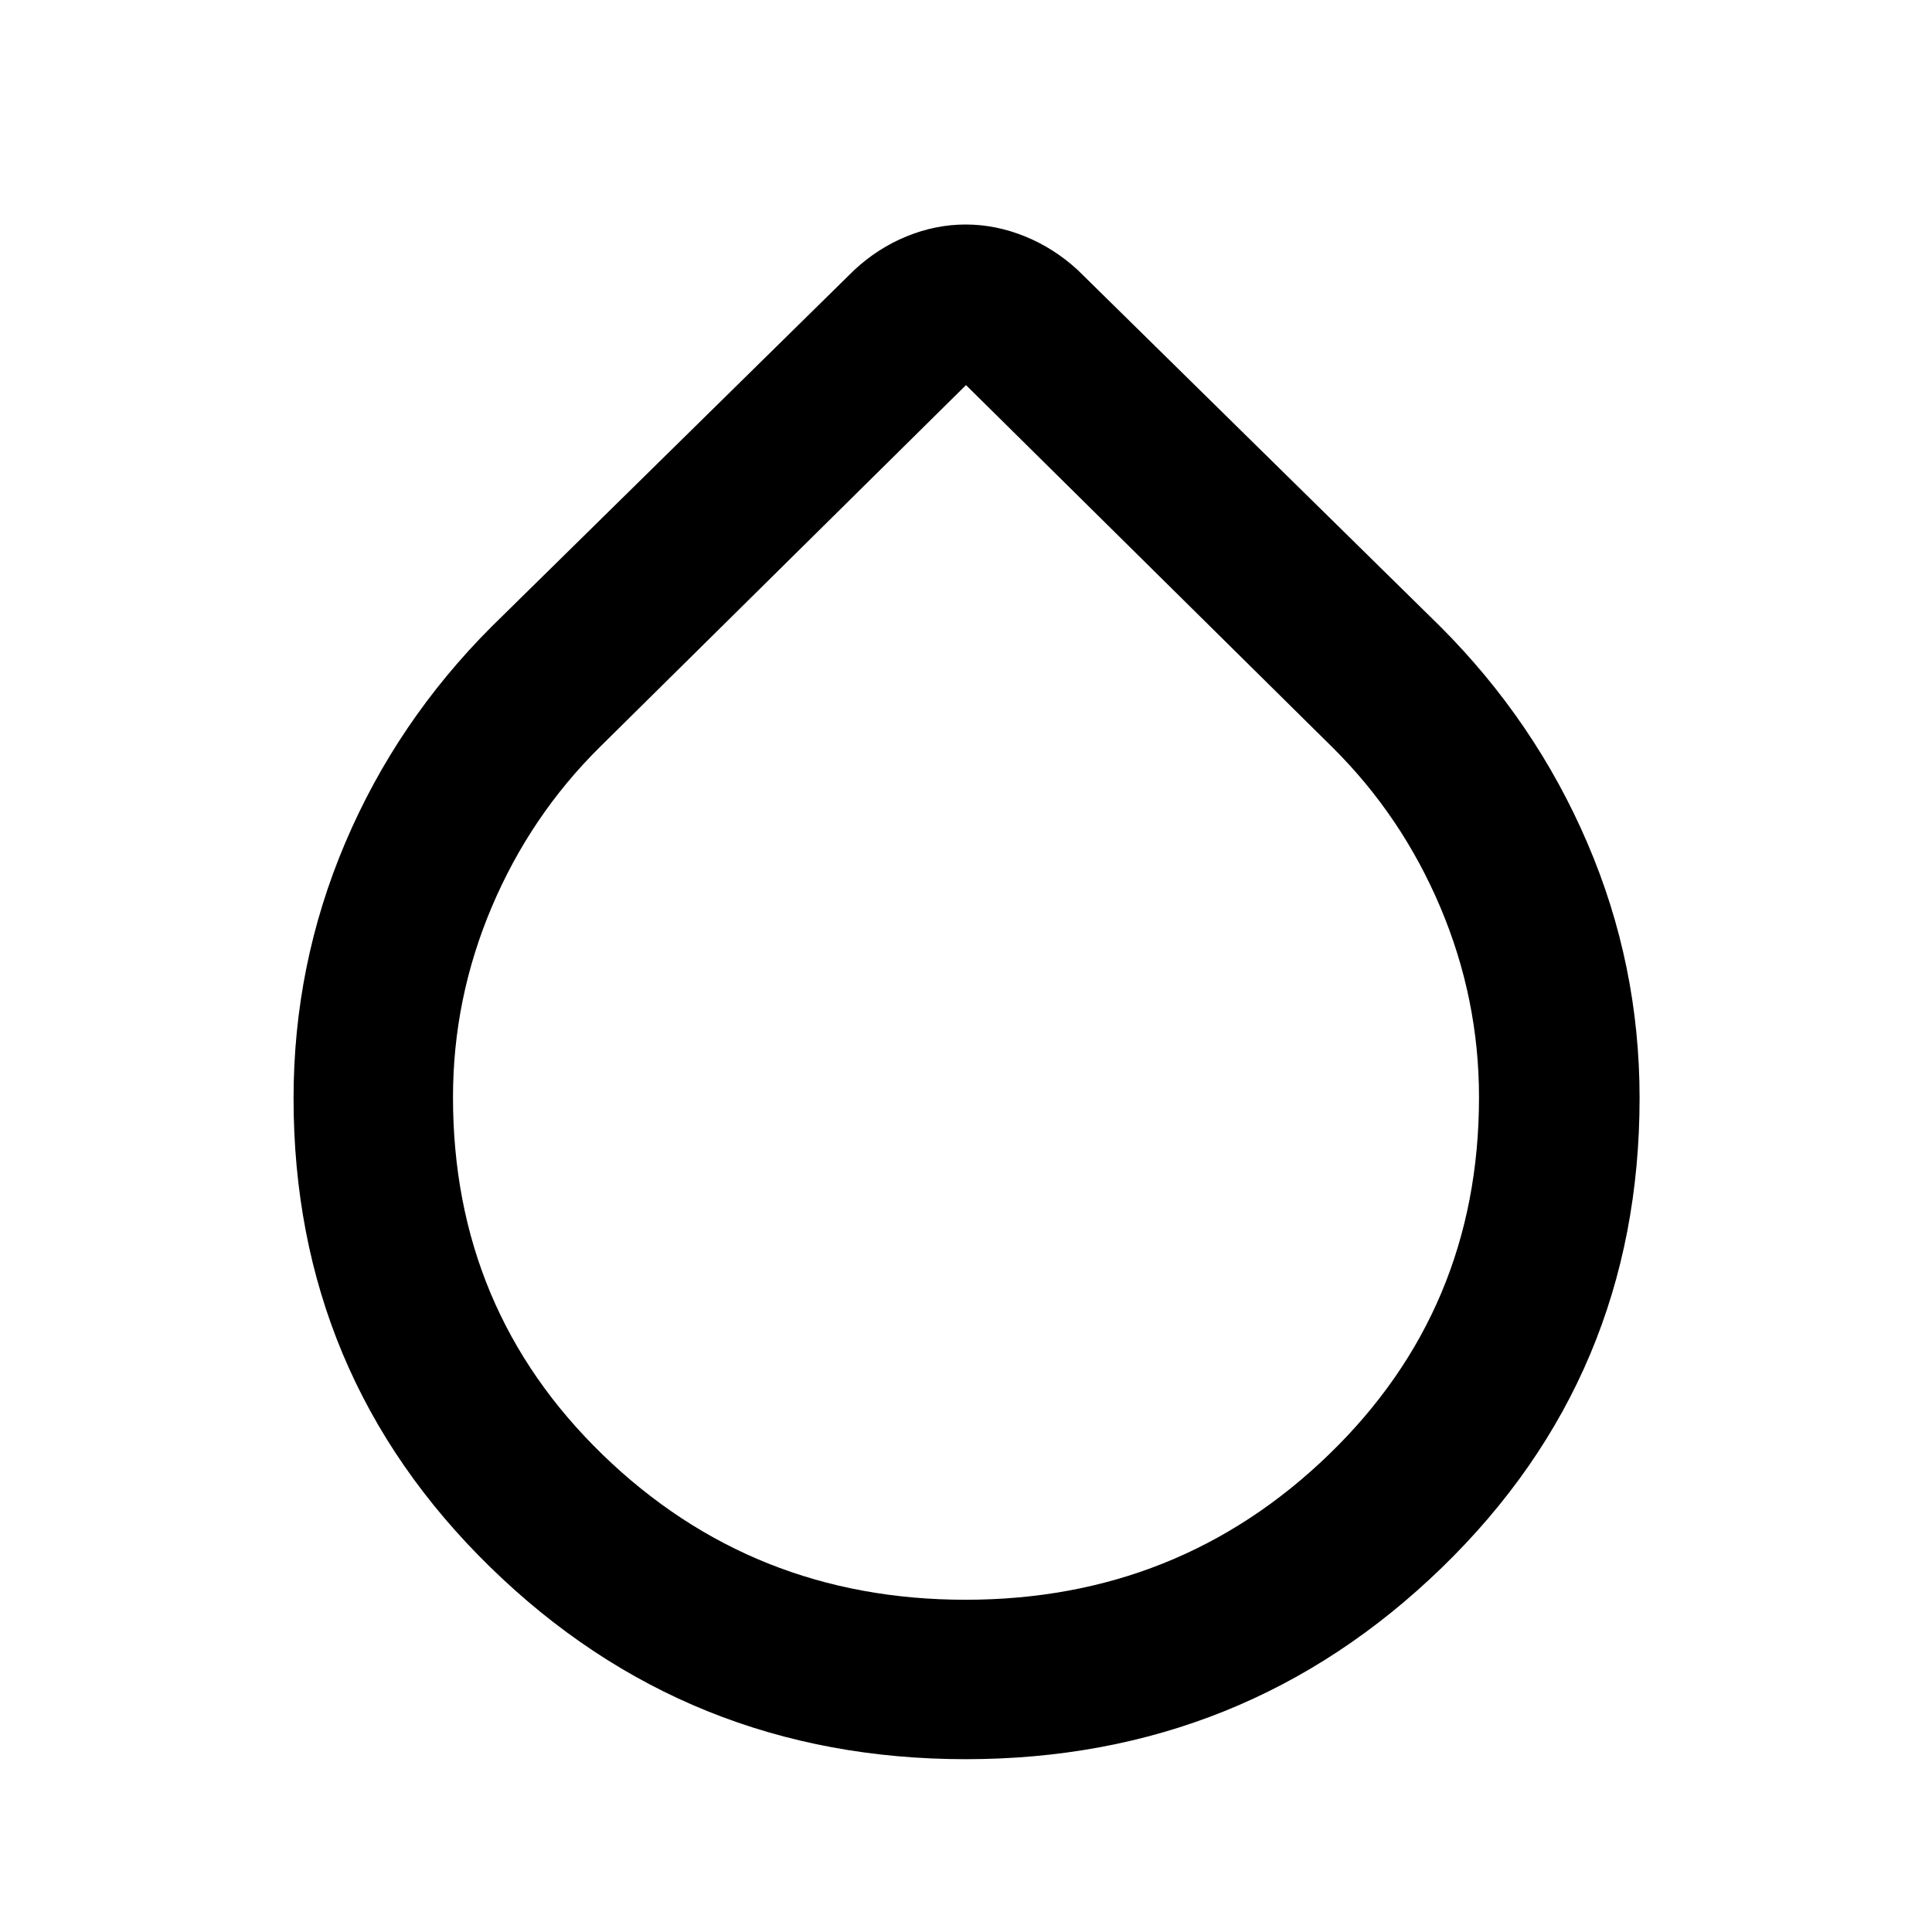 <svg xmlns="http://www.w3.org/2000/svg" width="48" height="48" viewBox="0 -960 960 960"><path d="M479.87-85.87q-138.52 0-236.26-95.42-97.74-95.43-97.74-232.95 0-66.47 25.63-126.85 25.63-60.39 72.89-107.65l180.04-177.04q11.79-10.96 26.16-16.81 14.37-5.85 29.23-5.85 14.87 0 29.36 5.85t26.39 16.81l180.04 177.04q47.26 47.26 73.17 107.68 25.92 60.42 25.92 126.63 0 138.02-98.16 233.29-98.15 95.27-236.67 95.27Zm-.11-79.22q105.98 0 180.57-72.18 74.58-72.18 74.58-177.51 0-48.99-19.21-94.41-19.22-45.42-53.75-79.6L480-768.65 298.05-588.79q-34.53 34.18-53.75 79.6-19.21 45.42-19.21 94.45 0 105.43 74.35 177.54 74.35 72.11 180.32 72.11Z"/></svg>